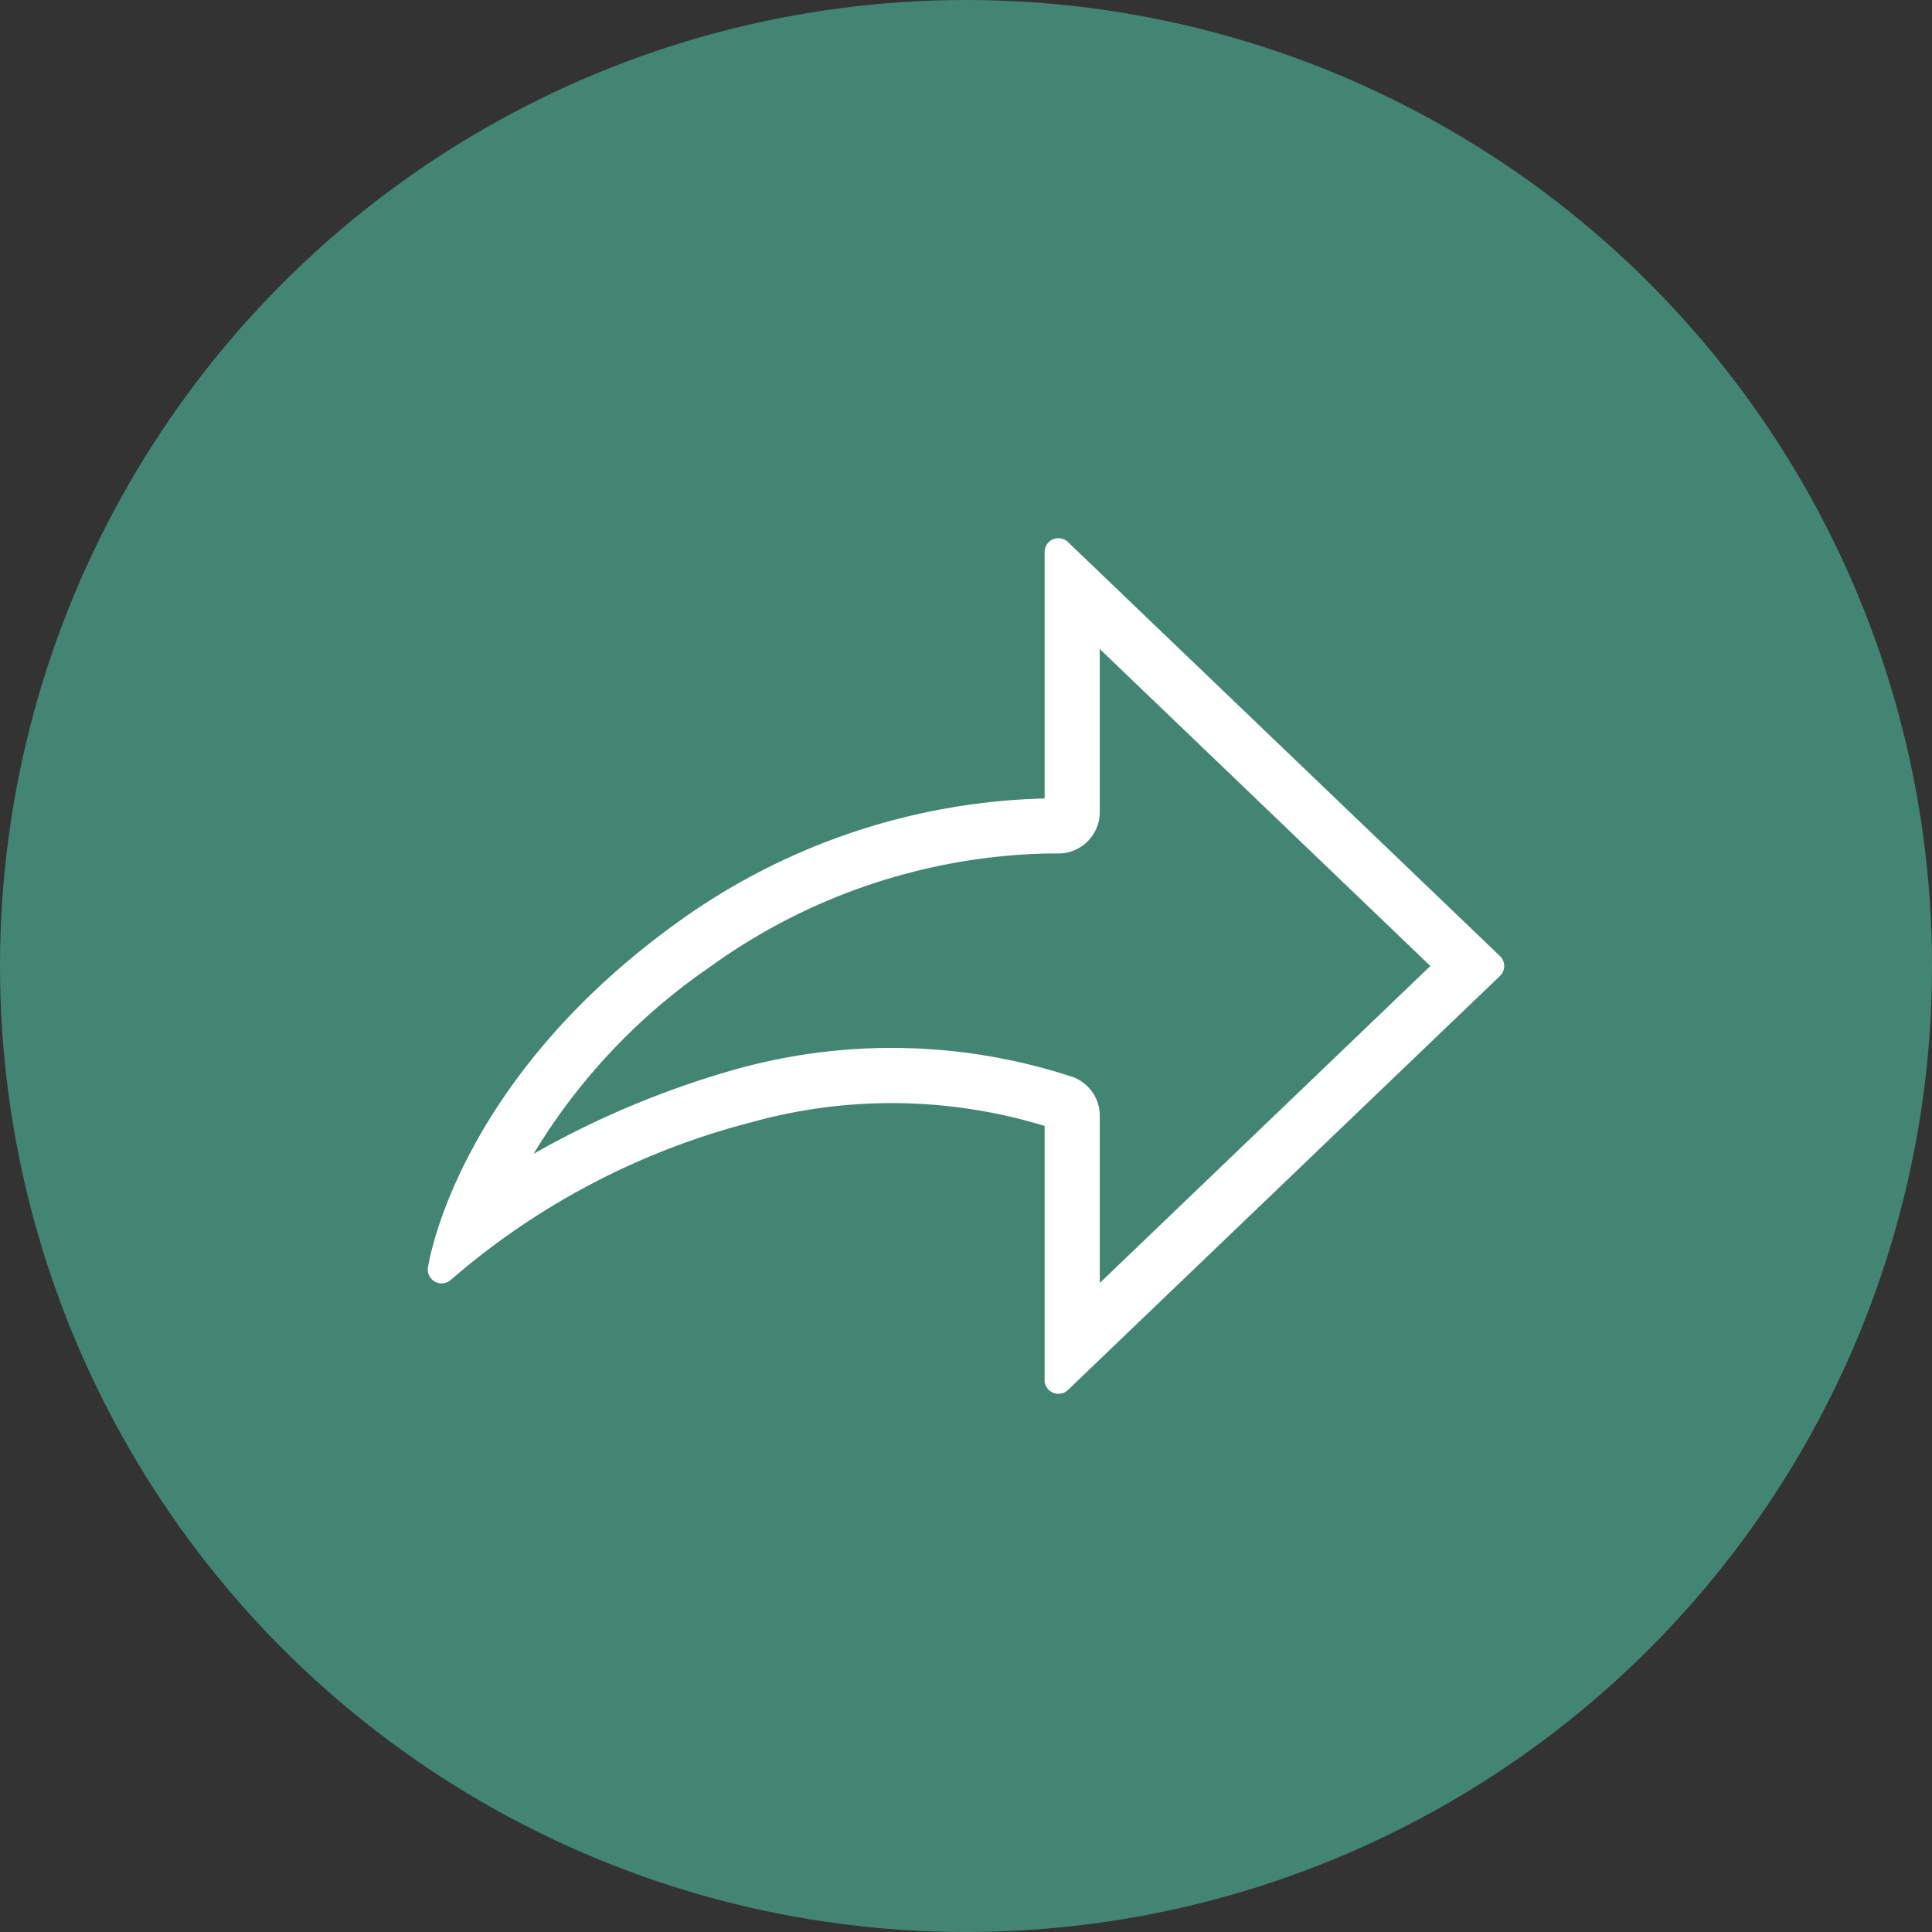 <svg xmlns="http://www.w3.org/2000/svg" width="35" height="35" viewBox="0 0 35 35">
    <rect x="0" y="0" width="35" height="35" fill="#333333" stroke="none"/>
    <defs>
        <style>.cls-1{fill:#438573;}.cls-2{fill:#fff;stroke:#fff;stroke-linecap:round;stroke-linejoin:round;stroke-width:0.5px;fill-rule:evenodd;}.cls-3{fill:none;}</style>
    </defs>
    <title>arr-repost-Rselect</title>
    <g id="Layer_2" data-name="Layer 2">
        <g id="Layer_7_copy" data-name="Layer 7 copy">
            <circle class="cls-1" cx="17.5" cy="17.5" r="17.5"/>
            <path class="cls-2"
                  d="M19.674,11.172l6.6,6.328-6.6,6.328V20.214a.5.5,0,0,0-.322-.467,10.234,10.234,0,0,0-5.959-.134A16.147,16.147,0,0,0,9,21.6a11.244,11.244,0,0,1,3.709-4.282,11.1,11.1,0,0,1,6.252-2.106c.112,0,.176,0,.183,0h.029a.5.5,0,0,0,.5-.5V11.172M19.174,10v4.714s-.075,0-.213,0a11.614,11.614,0,0,0-6.544,2.2C8.466,19.761,8,23,8,23a13.677,13.677,0,0,1,5.531-2.906,9.737,9.737,0,0,1,5.643.12V25L27,17.5,19.174,10Z"/>
            <rect class="cls-3" x="7.5" y="8" width="20" height="20"/>
        </g>
    </g>
</svg>